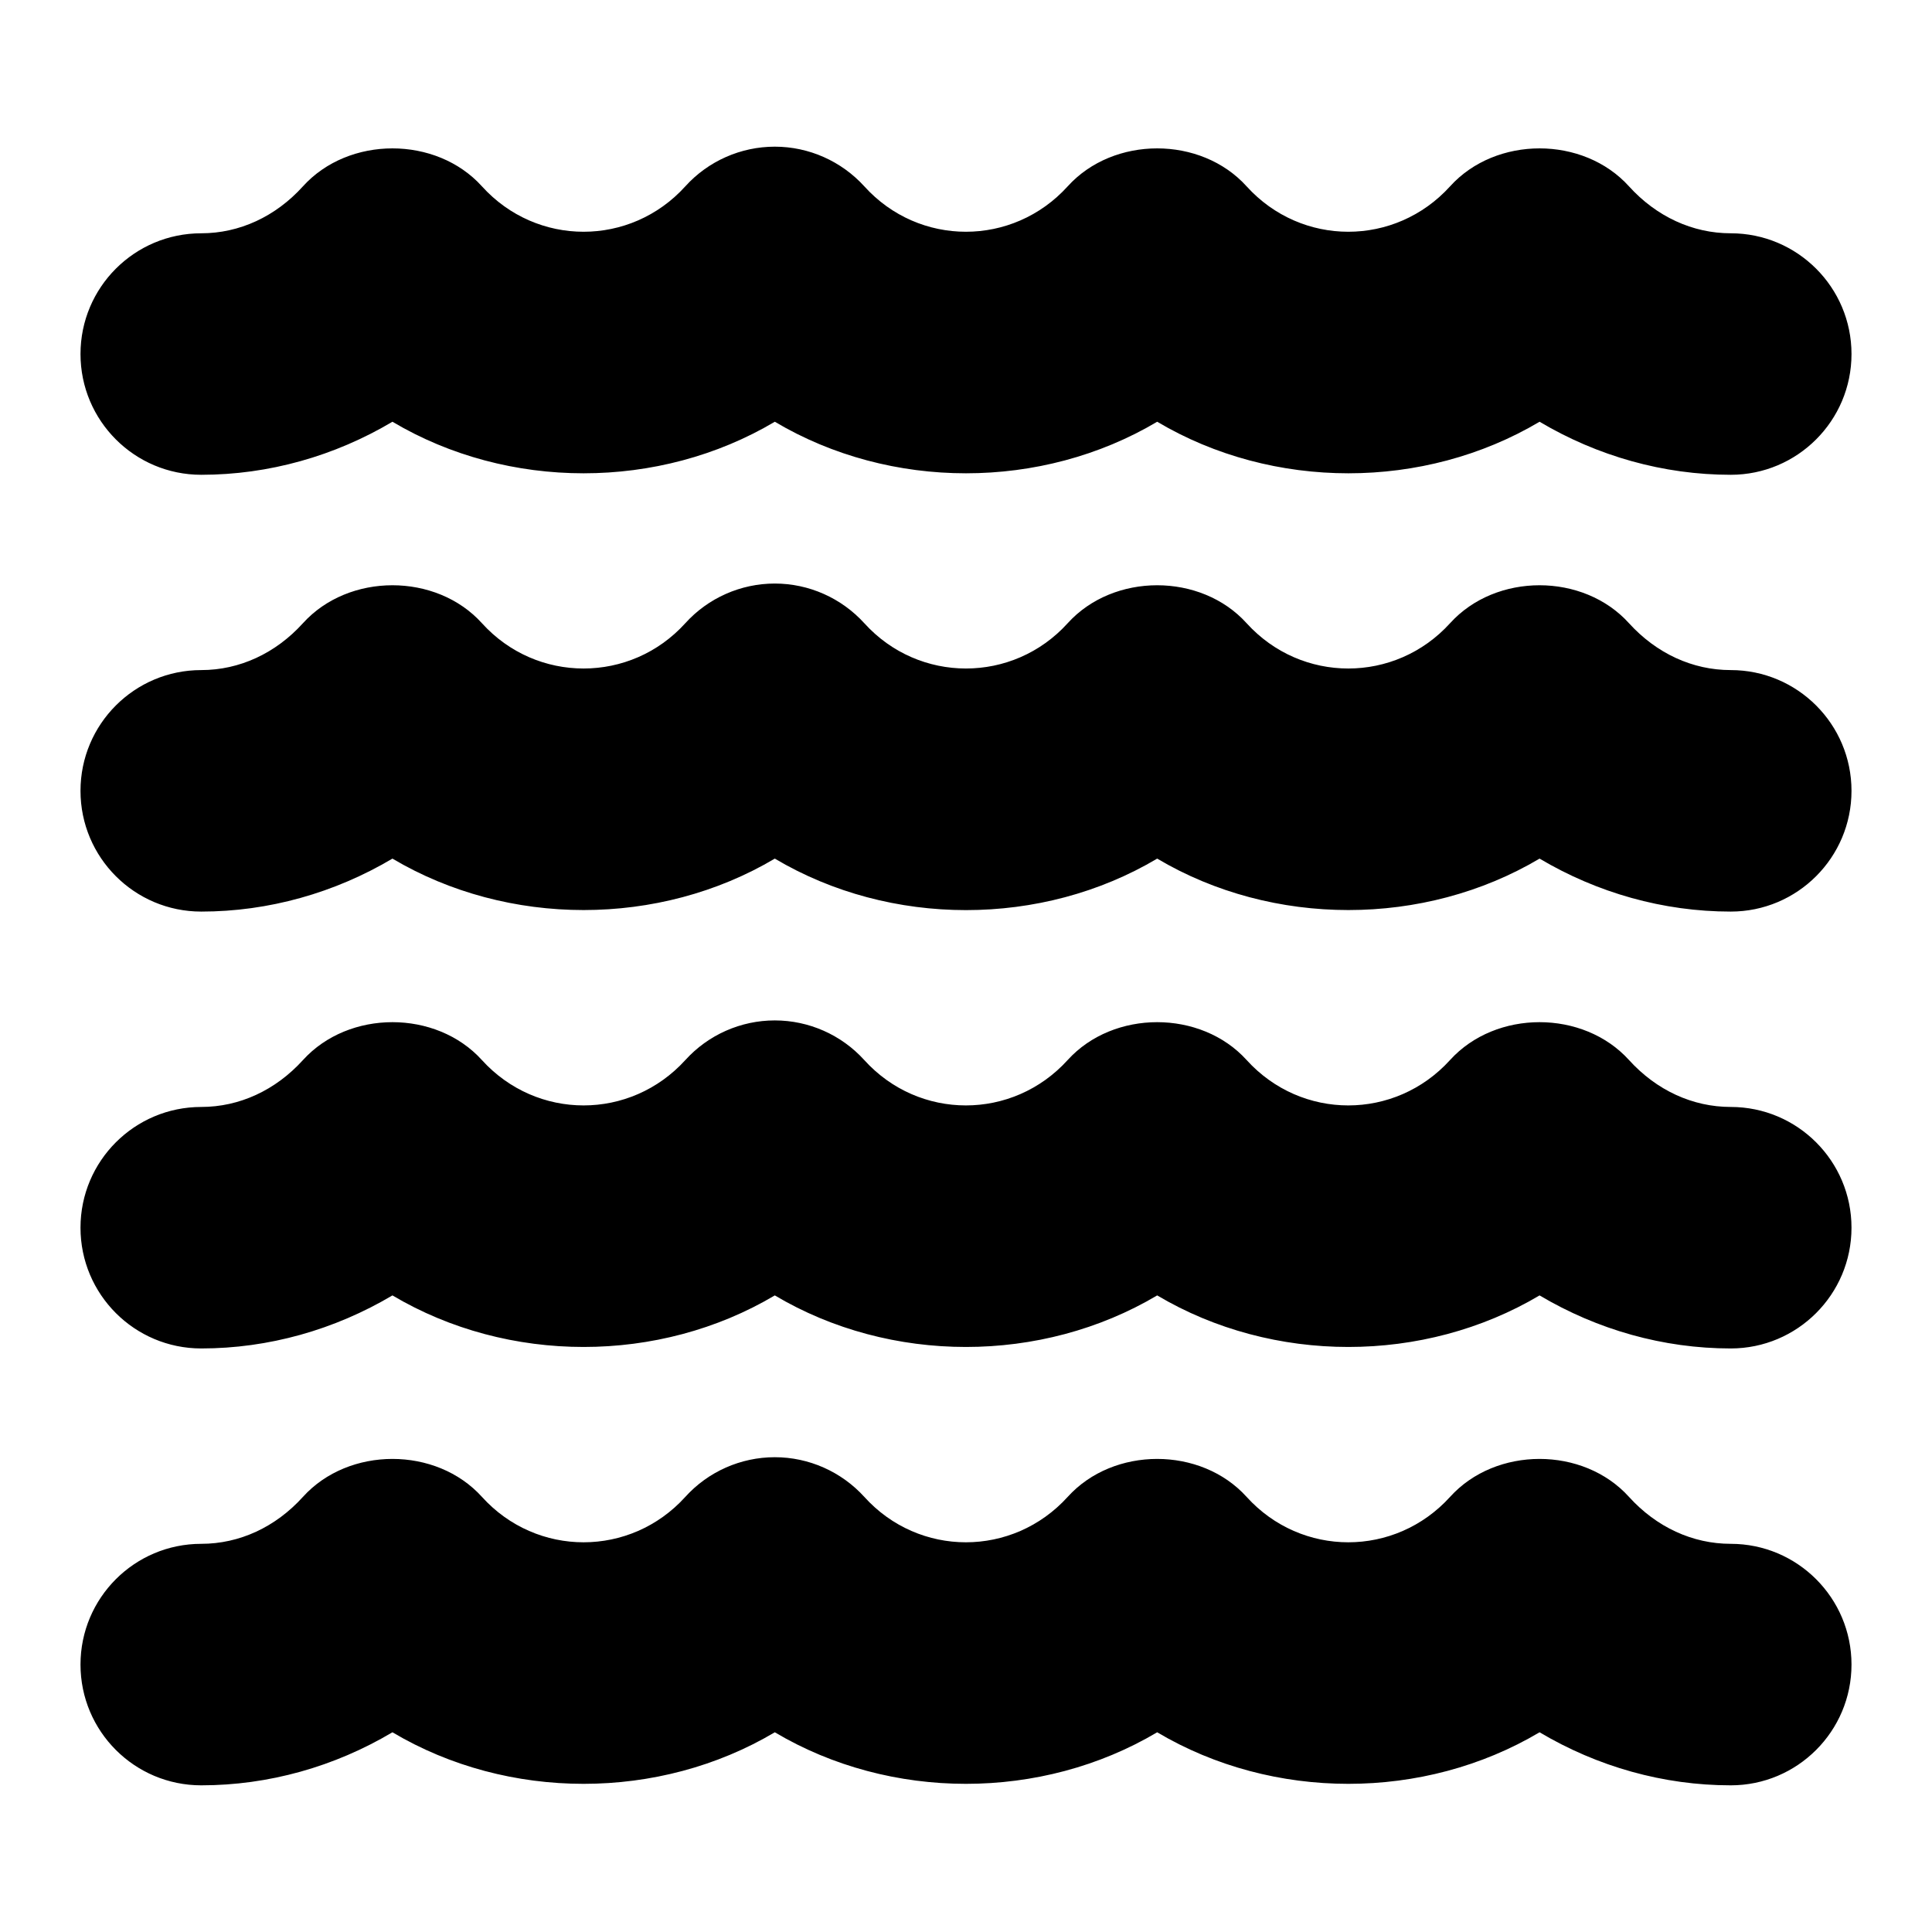 <?xml version="1.0" encoding="UTF-8"?>
<svg xmlns="http://www.w3.org/2000/svg" id="Layer_1" data-name="Layer 1" viewBox="0 0 24 24">
  <path d="M21.5,19.178c-.474,0-.923-.207-1.264-.583-.568-.629-1.654-.629-2.223,0-.682,.752-1.846,.752-2.527,0-.568-.629-1.654-.629-2.223,0-.682,.752-1.847,.752-2.526,0-.285-.313-.688-.493-1.112-.493h0c-.423,0-.828,.179-1.112,.493-.681,.752-1.846,.752-2.526,0-.568-.629-1.655-.629-2.224,0-.34,.376-.789,.583-1.263,.583-.829,0-1.5,.672-1.5,1.5s.671,1.5,1.5,1.5c.837,0,1.657-.232,2.375-.659,1.437,.854,3.312,.854,4.75,0,1.437,.854,3.312,.854,4.75,0,1.438,.854,3.312,.854,4.75,0,.719,.427,1.538,.659,2.375,.659,.828,0,1.5-.672,1.5-1.5s-.672-1.5-1.5-1.5Z"/>
  <path d="M21.5,13.751c-.474,0-.923-.207-1.264-.583-.568-.627-1.654-.627-2.223,0-.682,.752-1.846,.752-2.527,0-.568-.627-1.654-.627-2.223,0-.682,.752-1.847,.752-2.527,0-.284-.313-.688-.492-1.111-.492h0c-.423,0-.827,.179-1.111,.492-.683,.752-1.846,.752-2.528,0-.568-.627-1.653-.627-2.222,0-.341,.376-.79,.583-1.264,.583-.829,0-1.5,.672-1.5,1.5s.671,1.5,1.5,1.5c.836,0,1.656-.232,2.375-.659,1.438,.854,3.312,.854,4.75,0,1.436,.854,3.312,.854,4.75,0,1.438,.854,3.312,.854,4.75,0,.719,.427,1.538,.659,2.375,.659,.828,0,1.5-.672,1.5-1.5s-.672-1.5-1.5-1.5Z"/>
  <path d="M21.5,8.324c-.475,0-.923-.207-1.264-.582-.568-.629-1.654-.629-2.223,0-.682,.75-1.846,.75-2.527,0-.568-.629-1.654-.629-2.223,0-.681,.751-1.848,.749-2.526,0-.285-.313-.688-.493-1.112-.493h0c-.423,0-.828,.179-1.112,.493-.68,.75-1.847,.75-2.526,0-.568-.629-1.655-.629-2.224,0-.34,.375-.789,.582-1.263,.582-.829,0-1.5,.672-1.5,1.5s.671,1.5,1.5,1.5c.837,0,1.657-.232,2.375-.658,1.437,.852,3.313,.852,4.75,0,1.436,.853,3.315,.853,4.75,0,1.436,.852,3.314,.852,4.75,0,.718,.426,1.538,.658,2.375,.658,.828,0,1.5-.672,1.5-1.5s-.672-1.5-1.5-1.5Z"/>
  <path d="M2.5,5.898c.837,0,1.657-.232,2.375-.659,1.437,.854,3.312,.854,4.75,0,1.437,.854,3.312,.854,4.75,0,1.438,.854,3.312,.854,4.75,0,.719,.427,1.538,.659,2.375,.659,.828,0,1.5-.672,1.5-1.5s-.672-1.5-1.5-1.5c-.474,0-.923-.207-1.264-.583-.568-.629-1.654-.629-2.223,0-.682,.752-1.846,.752-2.527,0-.568-.629-1.654-.629-2.223,0-.682,.752-1.847,.752-2.526,0-.285-.313-.688-.493-1.112-.493h0c-.423,0-.828,.179-1.112,.493-.681,.752-1.846,.752-2.526,0-.568-.629-1.655-.629-2.224,0-.34,.376-.789,.583-1.263,.583-.829,0-1.5,.672-1.5,1.5s.671,1.5,1.5,1.5Z"/>
</svg>
